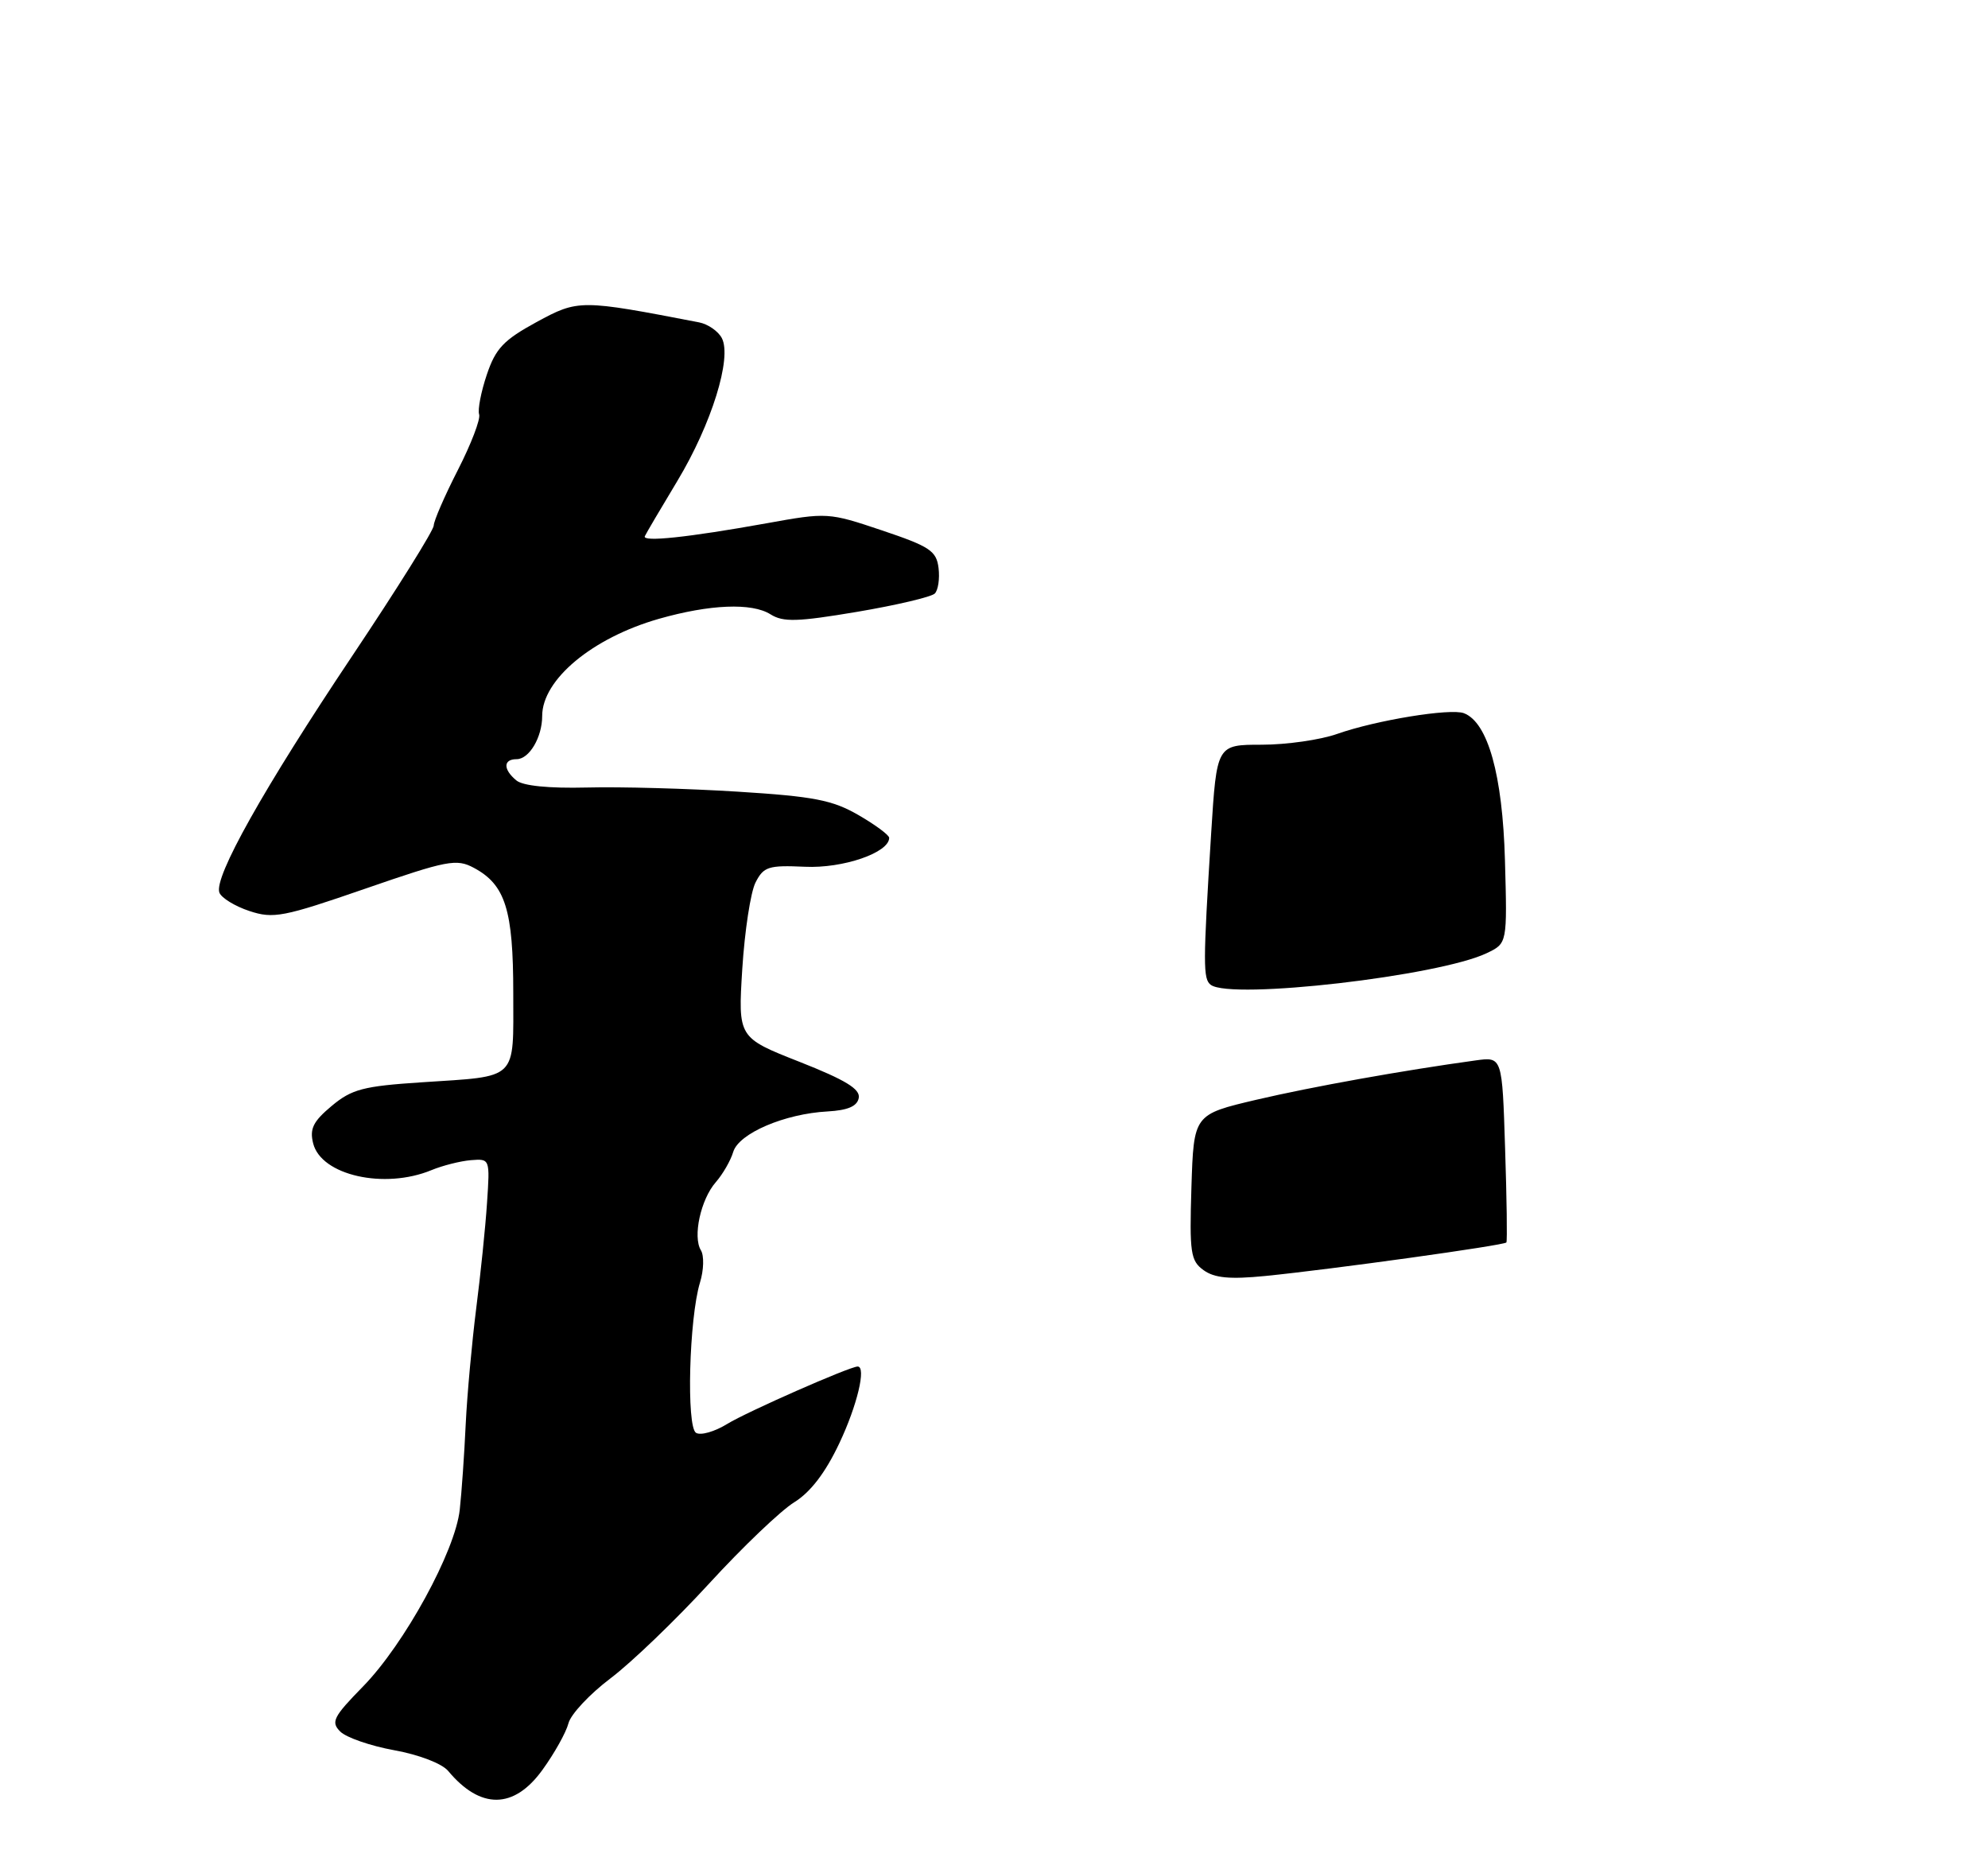 <?xml version="1.0" encoding="UTF-8" standalone="no"?>
<!DOCTYPE svg PUBLIC "-//W3C//DTD SVG 1.1//EN" "http://www.w3.org/Graphics/SVG/1.1/DTD/svg11.dtd" >
<svg xmlns="http://www.w3.org/2000/svg" xmlns:xlink="http://www.w3.org/1999/xlink" version="1.1" viewBox="0 0 275 259">
 <g >
 <path fill="currentColor"
d=" M 75.02 244.81 C 76.69 242.51 78.31 239.60 78.63 238.36 C 78.94 237.11 81.56 234.31 84.46 232.12 C 87.36 229.93 93.50 224.03 98.11 219.00 C 102.72 213.97 108.01 208.92 109.86 207.78 C 112.12 206.38 114.18 203.69 116.11 199.60 C 118.58 194.38 119.86 189.00 118.64 189.00 C 117.55 189.00 103.29 195.28 100.60 196.94 C 98.86 198.01 96.92 198.57 96.28 198.17 C 94.93 197.34 95.32 182.33 96.83 177.38 C 97.36 175.67 97.41 173.67 96.96 172.93 C 95.80 171.06 96.93 165.88 99.02 163.50 C 99.98 162.40 101.07 160.52 101.43 159.31 C 102.21 156.75 108.54 154.04 114.49 153.72 C 117.28 153.56 118.57 153.01 118.79 151.86 C 119.03 150.63 116.96 149.37 110.60 146.86 C 102.09 143.51 102.09 143.51 102.68 134.00 C 103.01 128.78 103.83 123.40 104.51 122.06 C 105.63 119.86 106.30 119.65 111.35 119.88 C 116.61 120.13 123.00 117.93 123.00 115.88 C 123.00 115.50 121.09 114.08 118.75 112.73 C 115.15 110.65 112.59 110.15 102.00 109.49 C 95.12 109.06 85.76 108.80 81.18 108.92 C 75.93 109.05 72.33 108.69 71.43 107.94 C 69.58 106.41 69.60 105.00 71.46 105.00 C 73.21 105.00 75.00 101.97 75.00 99.03 C 75.00 93.99 81.94 88.22 91.14 85.59 C 98.19 83.58 104.01 83.34 106.59 84.97 C 108.34 86.07 110.31 86.01 118.57 84.62 C 124.01 83.70 128.84 82.56 129.31 82.09 C 129.77 81.63 130.01 80.04 129.83 78.56 C 129.54 76.19 128.62 75.58 122.01 73.36 C 114.60 70.87 114.42 70.86 106.01 72.38 C 95.15 74.33 88.81 75.00 89.20 74.16 C 89.36 73.80 91.39 70.35 93.71 66.50 C 98.43 58.65 101.28 49.49 99.85 46.76 C 99.35 45.81 97.94 44.83 96.72 44.59 C 80.25 41.41 80.00 41.41 74.21 44.55 C 69.67 47.03 68.56 48.19 67.34 51.82 C 66.54 54.19 66.06 56.67 66.28 57.32 C 66.49 57.97 65.17 61.42 63.34 65.00 C 61.51 68.58 60.01 72.03 60.00 72.68 C 60.00 73.33 54.94 81.43 48.75 90.68 C 36.45 109.07 29.54 121.37 30.35 123.46 C 30.63 124.19 32.50 125.34 34.50 126.00 C 37.82 127.10 39.19 126.83 50.53 122.91 C 61.89 118.98 63.15 118.74 65.55 120.03 C 69.91 122.36 71.00 125.84 71.00 137.34 C 71.00 149.58 71.80 148.80 58.35 149.69 C 50.25 150.22 48.66 150.64 45.88 152.96 C 43.32 155.10 42.81 156.12 43.32 158.14 C 44.43 162.56 53.16 164.53 59.68 161.84 C 61.23 161.20 63.69 160.58 65.14 160.46 C 67.78 160.25 67.78 160.27 67.37 166.37 C 67.15 169.74 66.47 176.32 65.87 181.00 C 65.28 185.68 64.62 192.88 64.42 197.00 C 64.23 201.12 63.86 206.42 63.60 208.78 C 62.99 214.52 55.95 227.39 50.22 233.25 C 46.10 237.46 45.74 238.17 47.07 239.49 C 47.89 240.31 51.24 241.47 54.53 242.07 C 57.97 242.69 61.14 243.91 62.00 244.94 C 66.46 250.29 71.09 250.24 75.02 244.81 Z  M 166.50 175.68 C 164.69 174.38 164.53 173.30 164.81 164.19 C 165.13 154.14 165.13 154.14 173.81 152.10 C 181.60 150.28 194.05 148.05 204.15 146.66 C 207.80 146.16 207.80 146.16 208.20 158.83 C 208.43 165.80 208.51 171.65 208.38 171.84 C 208.11 172.24 184.24 175.56 175.00 176.48 C 170.12 176.96 168.00 176.76 166.50 175.68 Z  M 167.50 136.22 C 166.40 135.43 166.41 133.39 167.54 115.25 C 168.31 103.00 168.31 103.00 174.53 103.00 C 177.95 103.00 182.66 102.33 184.99 101.50 C 190.36 99.61 200.65 97.93 202.50 98.64 C 205.82 99.91 207.85 107.16 208.18 118.98 C 208.50 130.47 208.50 130.47 205.68 131.82 C 199.08 134.99 170.39 138.30 167.50 136.22 Z "/>
</g>
</svg>
